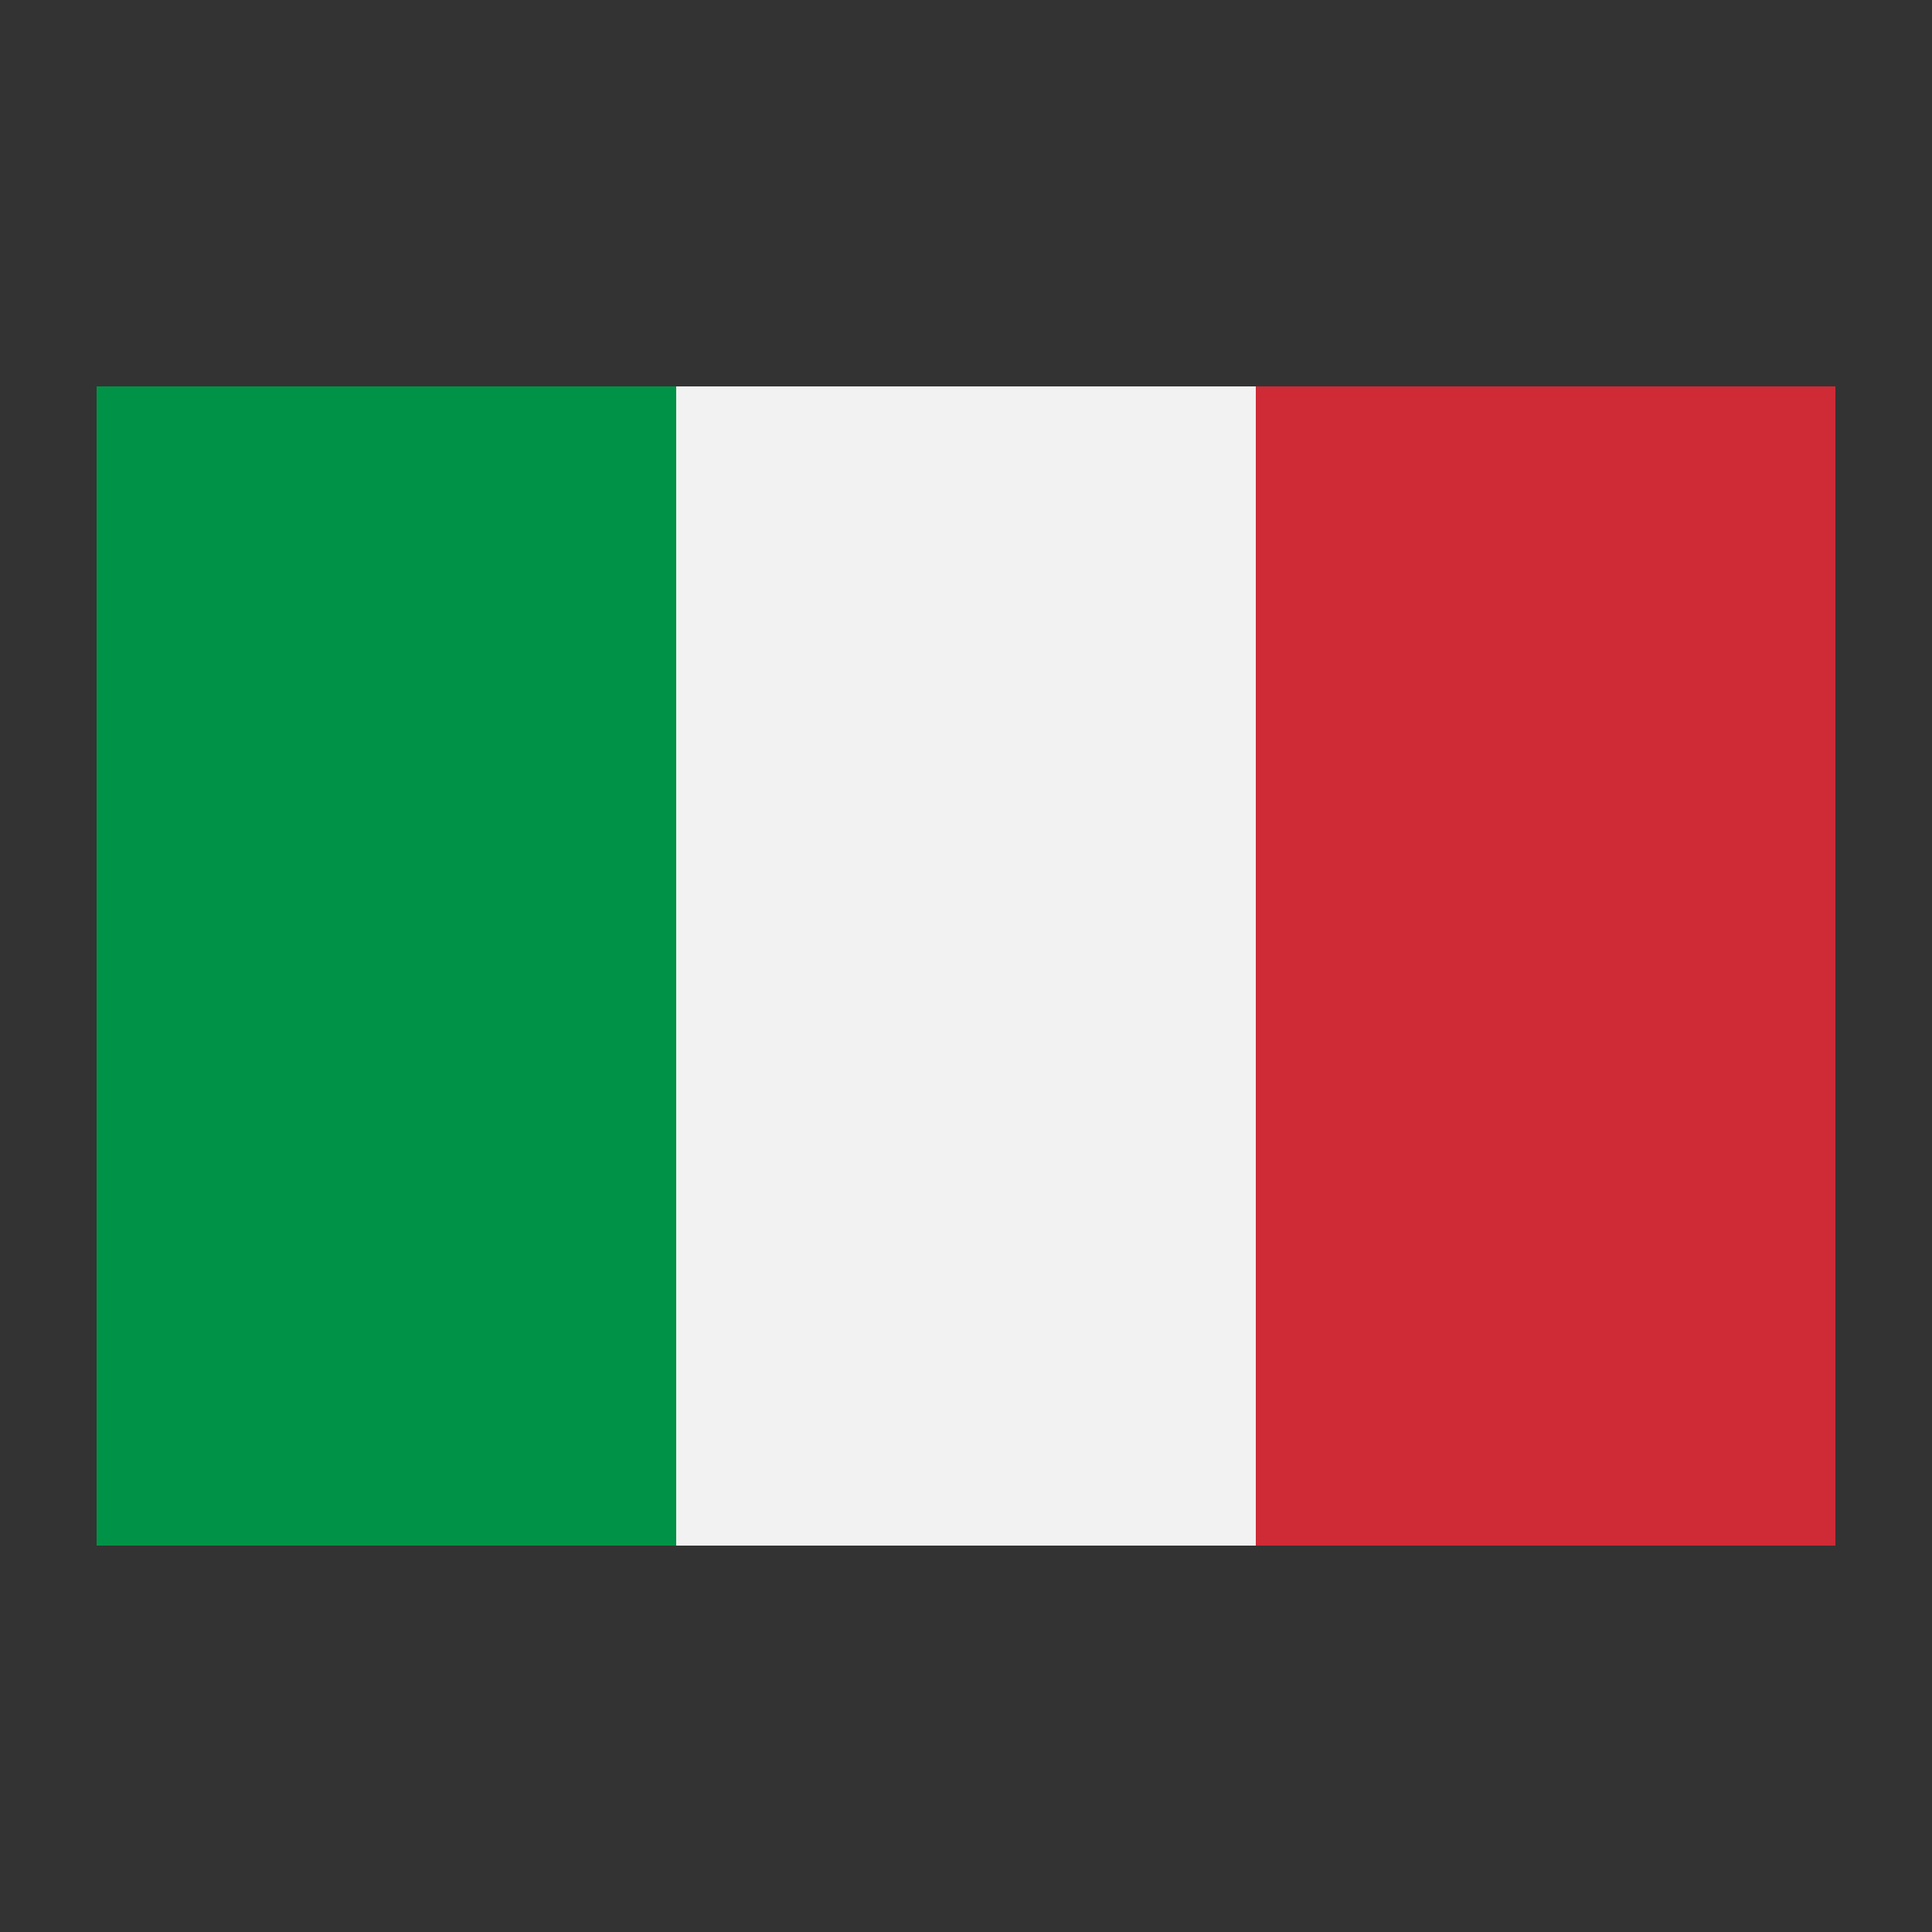 <svg xmlns="http://www.w3.org/2000/svg" xmlns:xlink="http://www.w3.org/1999/xlink" version="1.1" x="0px" y="0px" viewBox="0 0 100 100" enable-background="new 0 0 100 100" xml:space="preserve"><rect x="0" y="0" width="100" height="100" fill="#333333" stroke="none"/><rect x="35" y="20" fill="#F1F2F1" width="30" height="60"></rect><rect x="5" y="20" fill="#009246" width="30" height="60"></rect><rect x="65" y="20" fill="#CE2B37" width="30" height="60"></rect></svg>